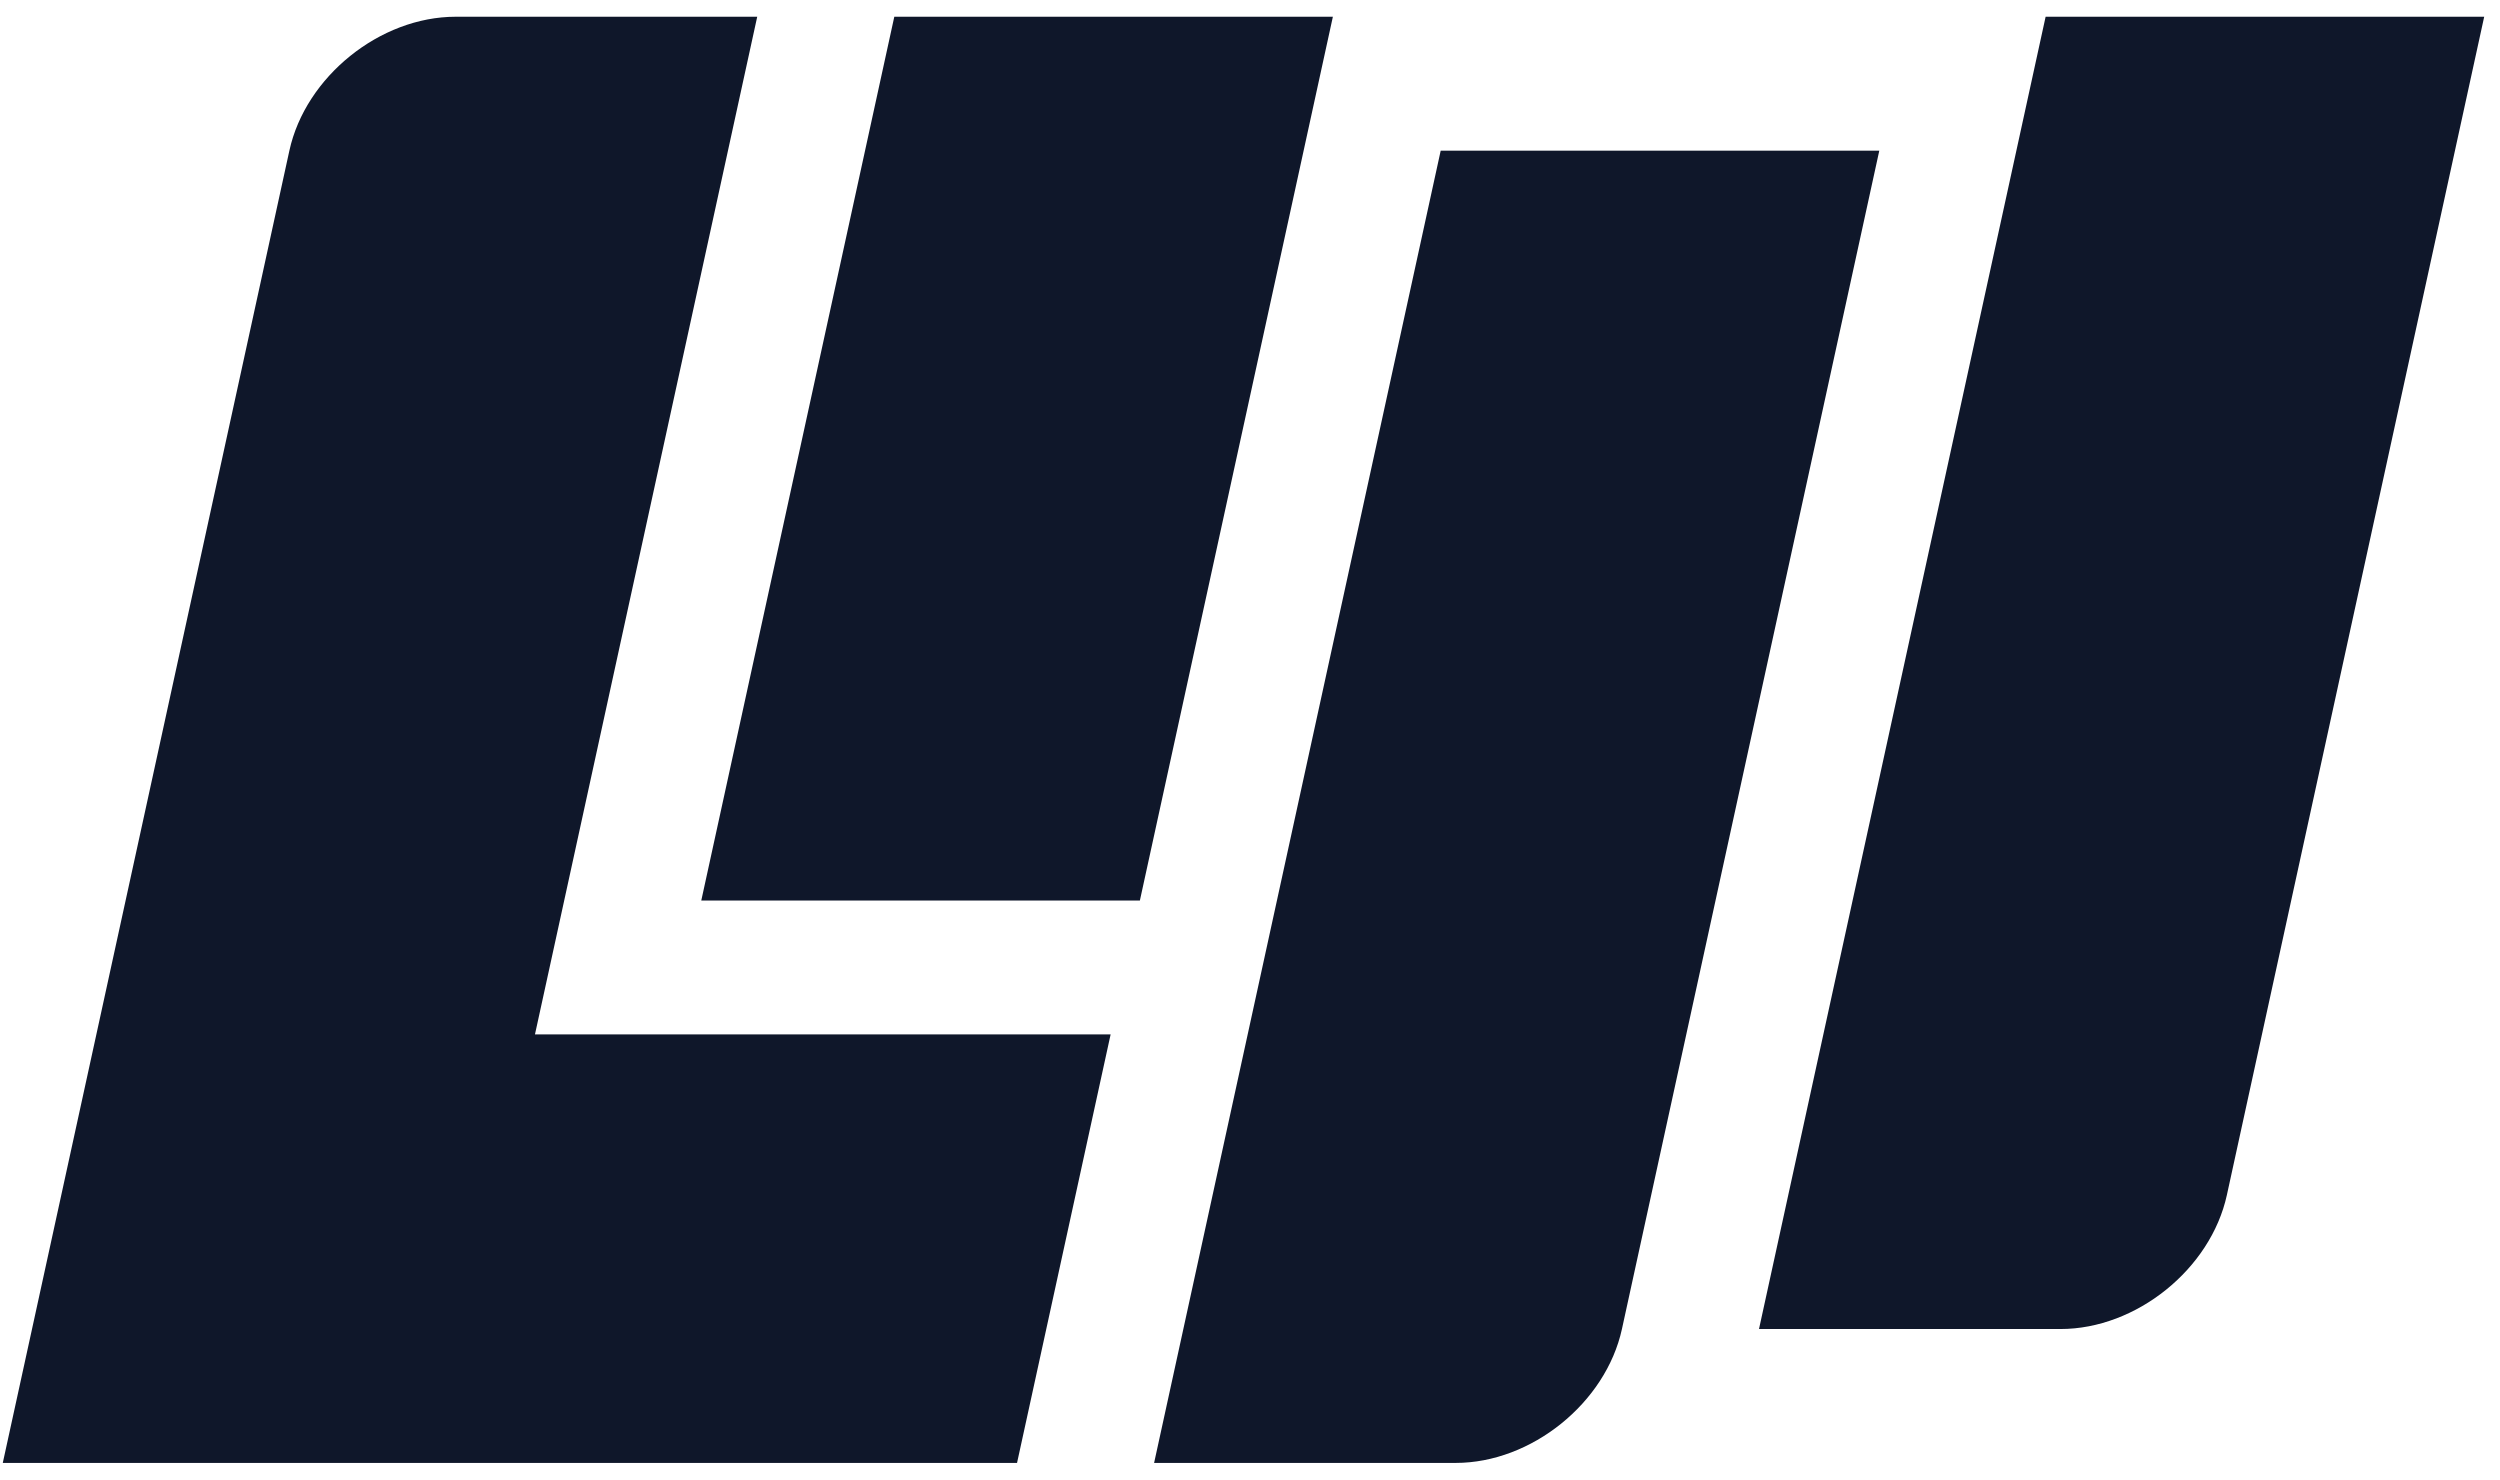 <svg width="125" height="74" viewBox="0 0 125 74" fill="none" xmlns="http://www.w3.org/2000/svg">
<path d="M14.469 7.532C15.277 3.835 19 0.837 22.785 0.837H37.861L26.748 51.721H55.531L50.852 73.146H0.139L14.469 7.532Z" fill="#0F172A"/>
<path d="M72.035 7.532H93.965L81.097 66.451C80.29 70.148 76.567 73.146 72.782 73.146H57.705L72.035 7.532Z" fill="#0F172A"/>
<path d="M124.21 0.837H102.281L87.95 66.451H103.027C106.812 66.451 110.535 63.453 111.343 59.755L124.21 0.837Z" fill="#0F172A"/>
<path d="M44.715 0.837H66.644L56.994 45.026H35.064L44.715 0.837Z" fill="#0F172A"/>
</svg>
